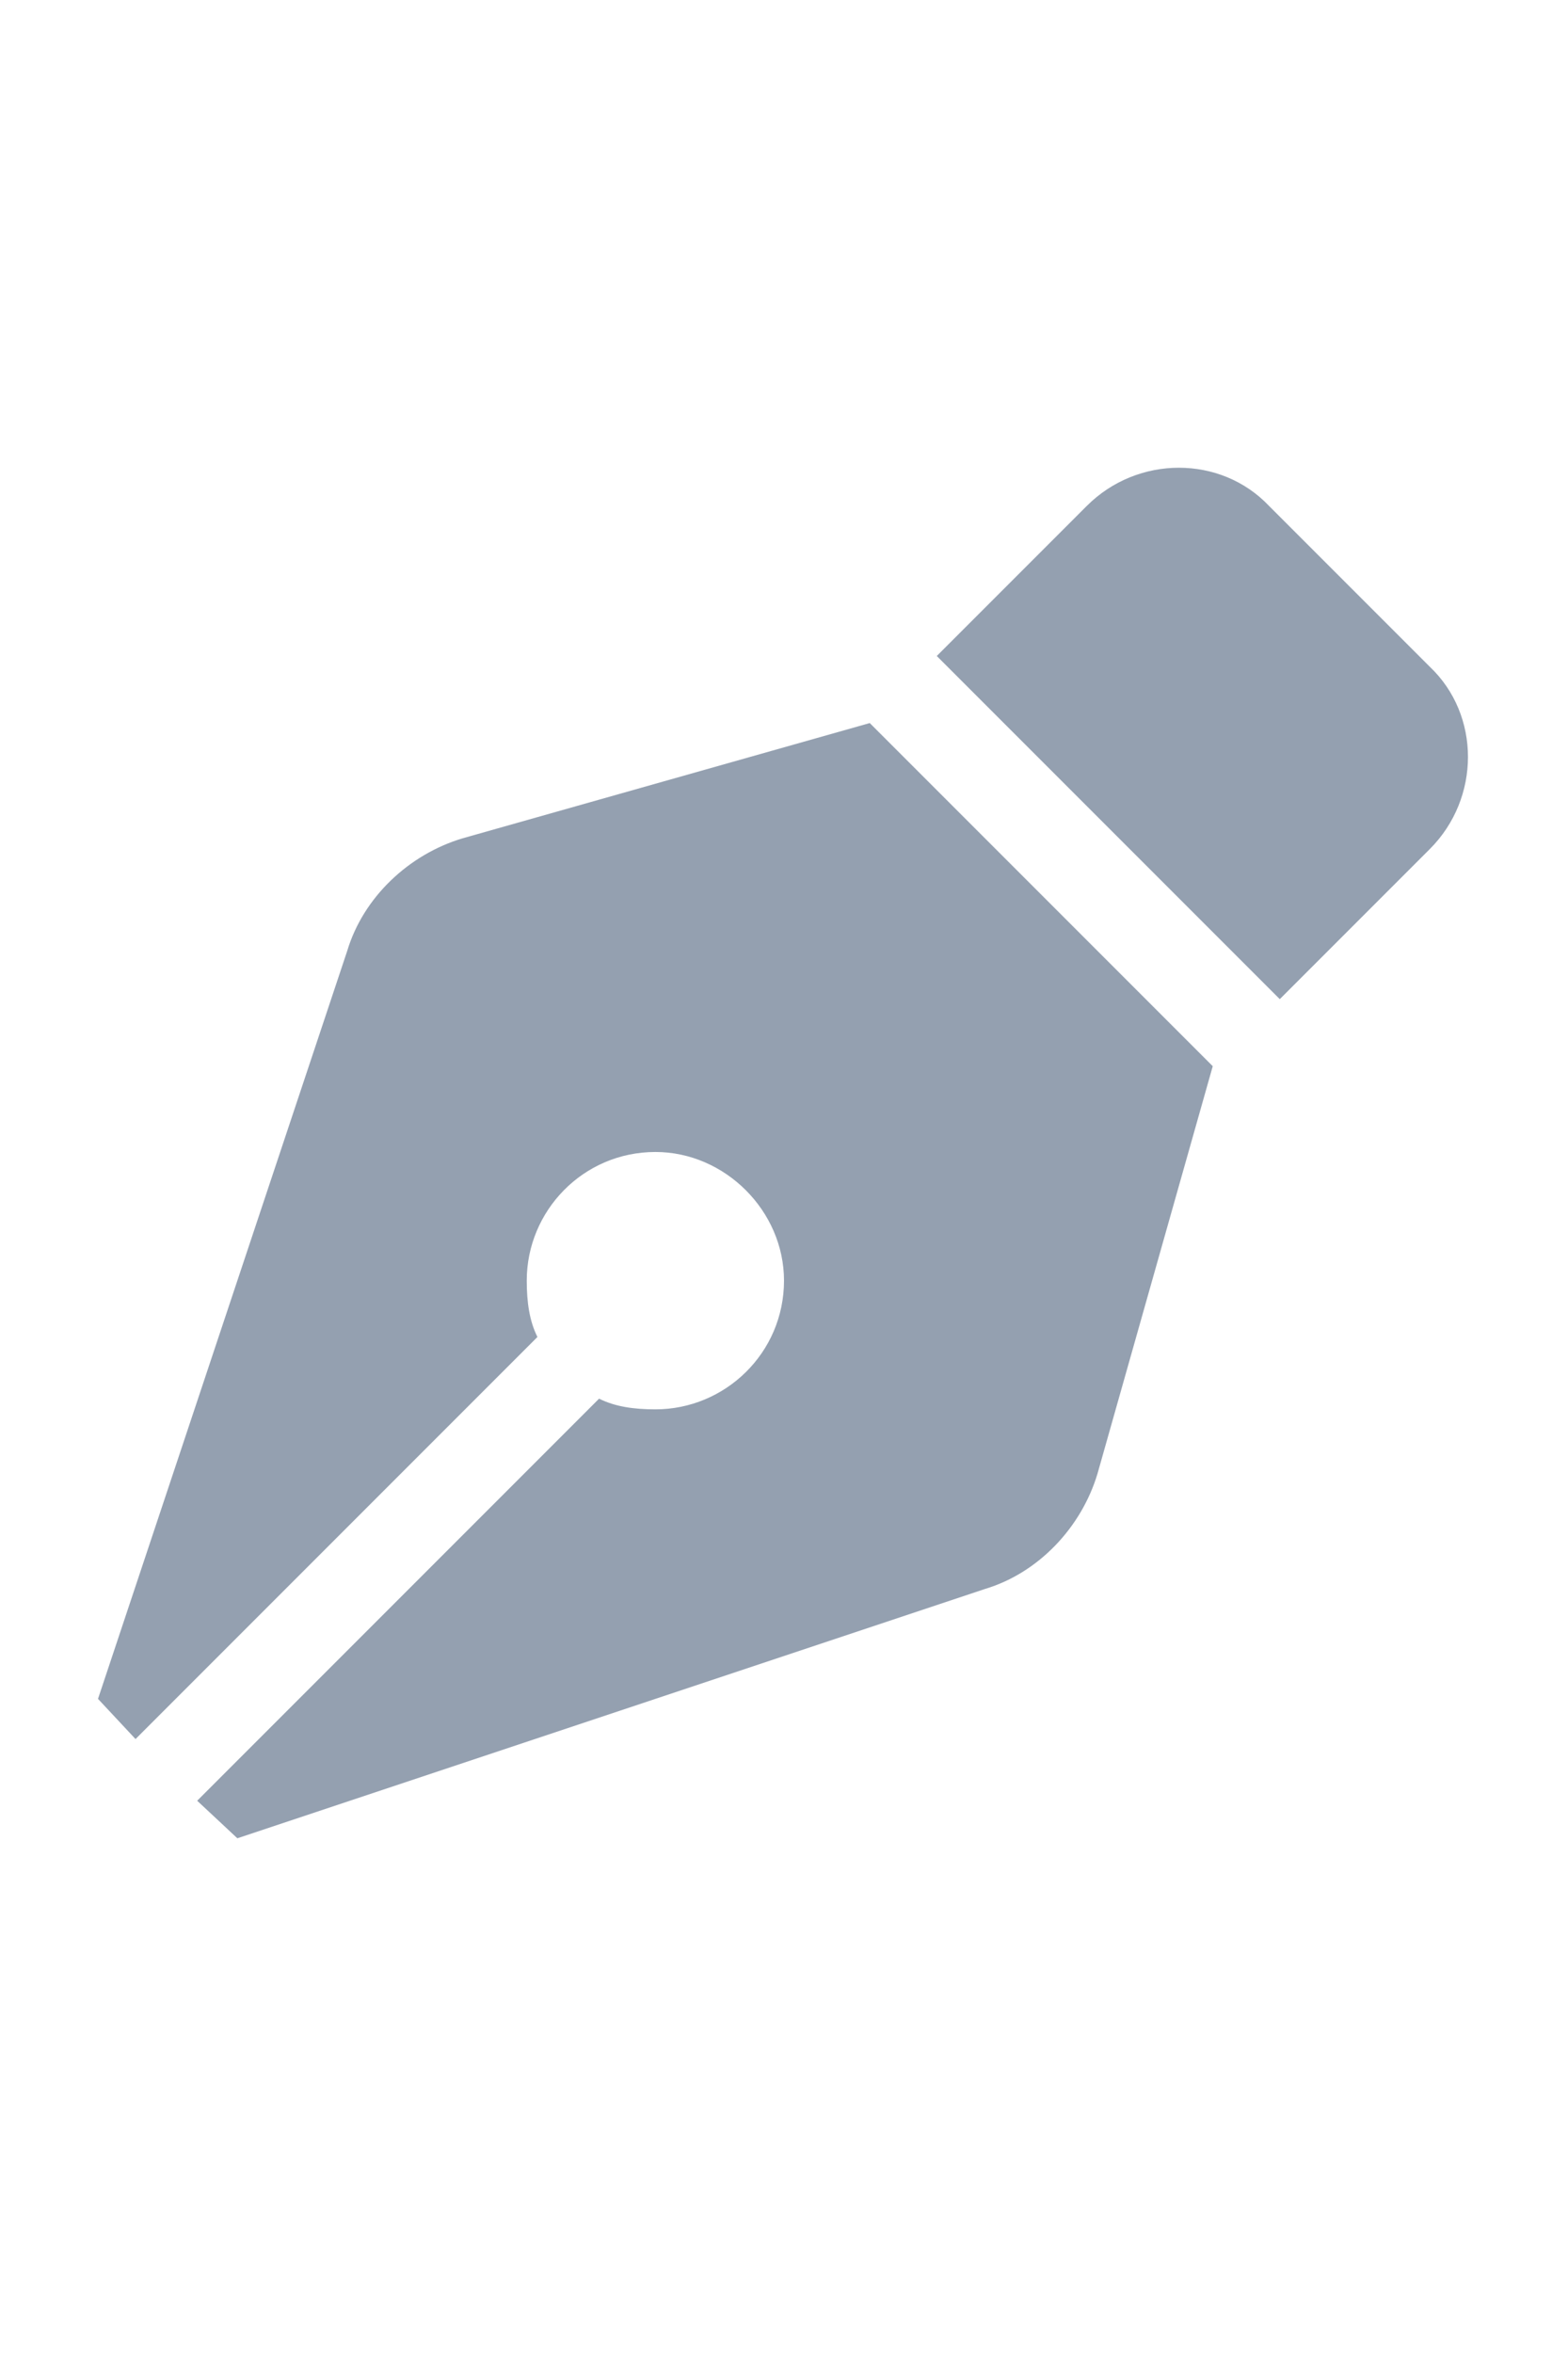 <svg width="16" height="24" viewBox="0 0 16 24" fill="none" xmlns="http://www.w3.org/2000/svg">
<path d="M4.719 8.551L8.875 7.375L12.375 10.875L11.199 15.031C11.035 15.578 10.598 16.043 10.051 16.207L2.422 18.75L2.012 18.367L6.113 14.266C6.277 14.348 6.469 14.375 6.688 14.375C7.398 14.375 8 13.801 8 13.062C8 12.352 7.398 11.75 6.688 11.75C5.949 11.75 5.375 12.352 5.375 13.062C5.375 13.281 5.402 13.473 5.484 13.637L1.383 17.738L1 17.328L3.543 9.699C3.707 9.152 4.172 8.715 4.719 8.551ZM14.59 6.801C15.109 7.293 15.109 8.141 14.59 8.66L13.059 10.191L9.559 6.691L11.09 5.16C11.609 4.641 12.457 4.641 12.949 5.16L14.59 6.801Z" fill="#94A0B0"/>
</svg>
